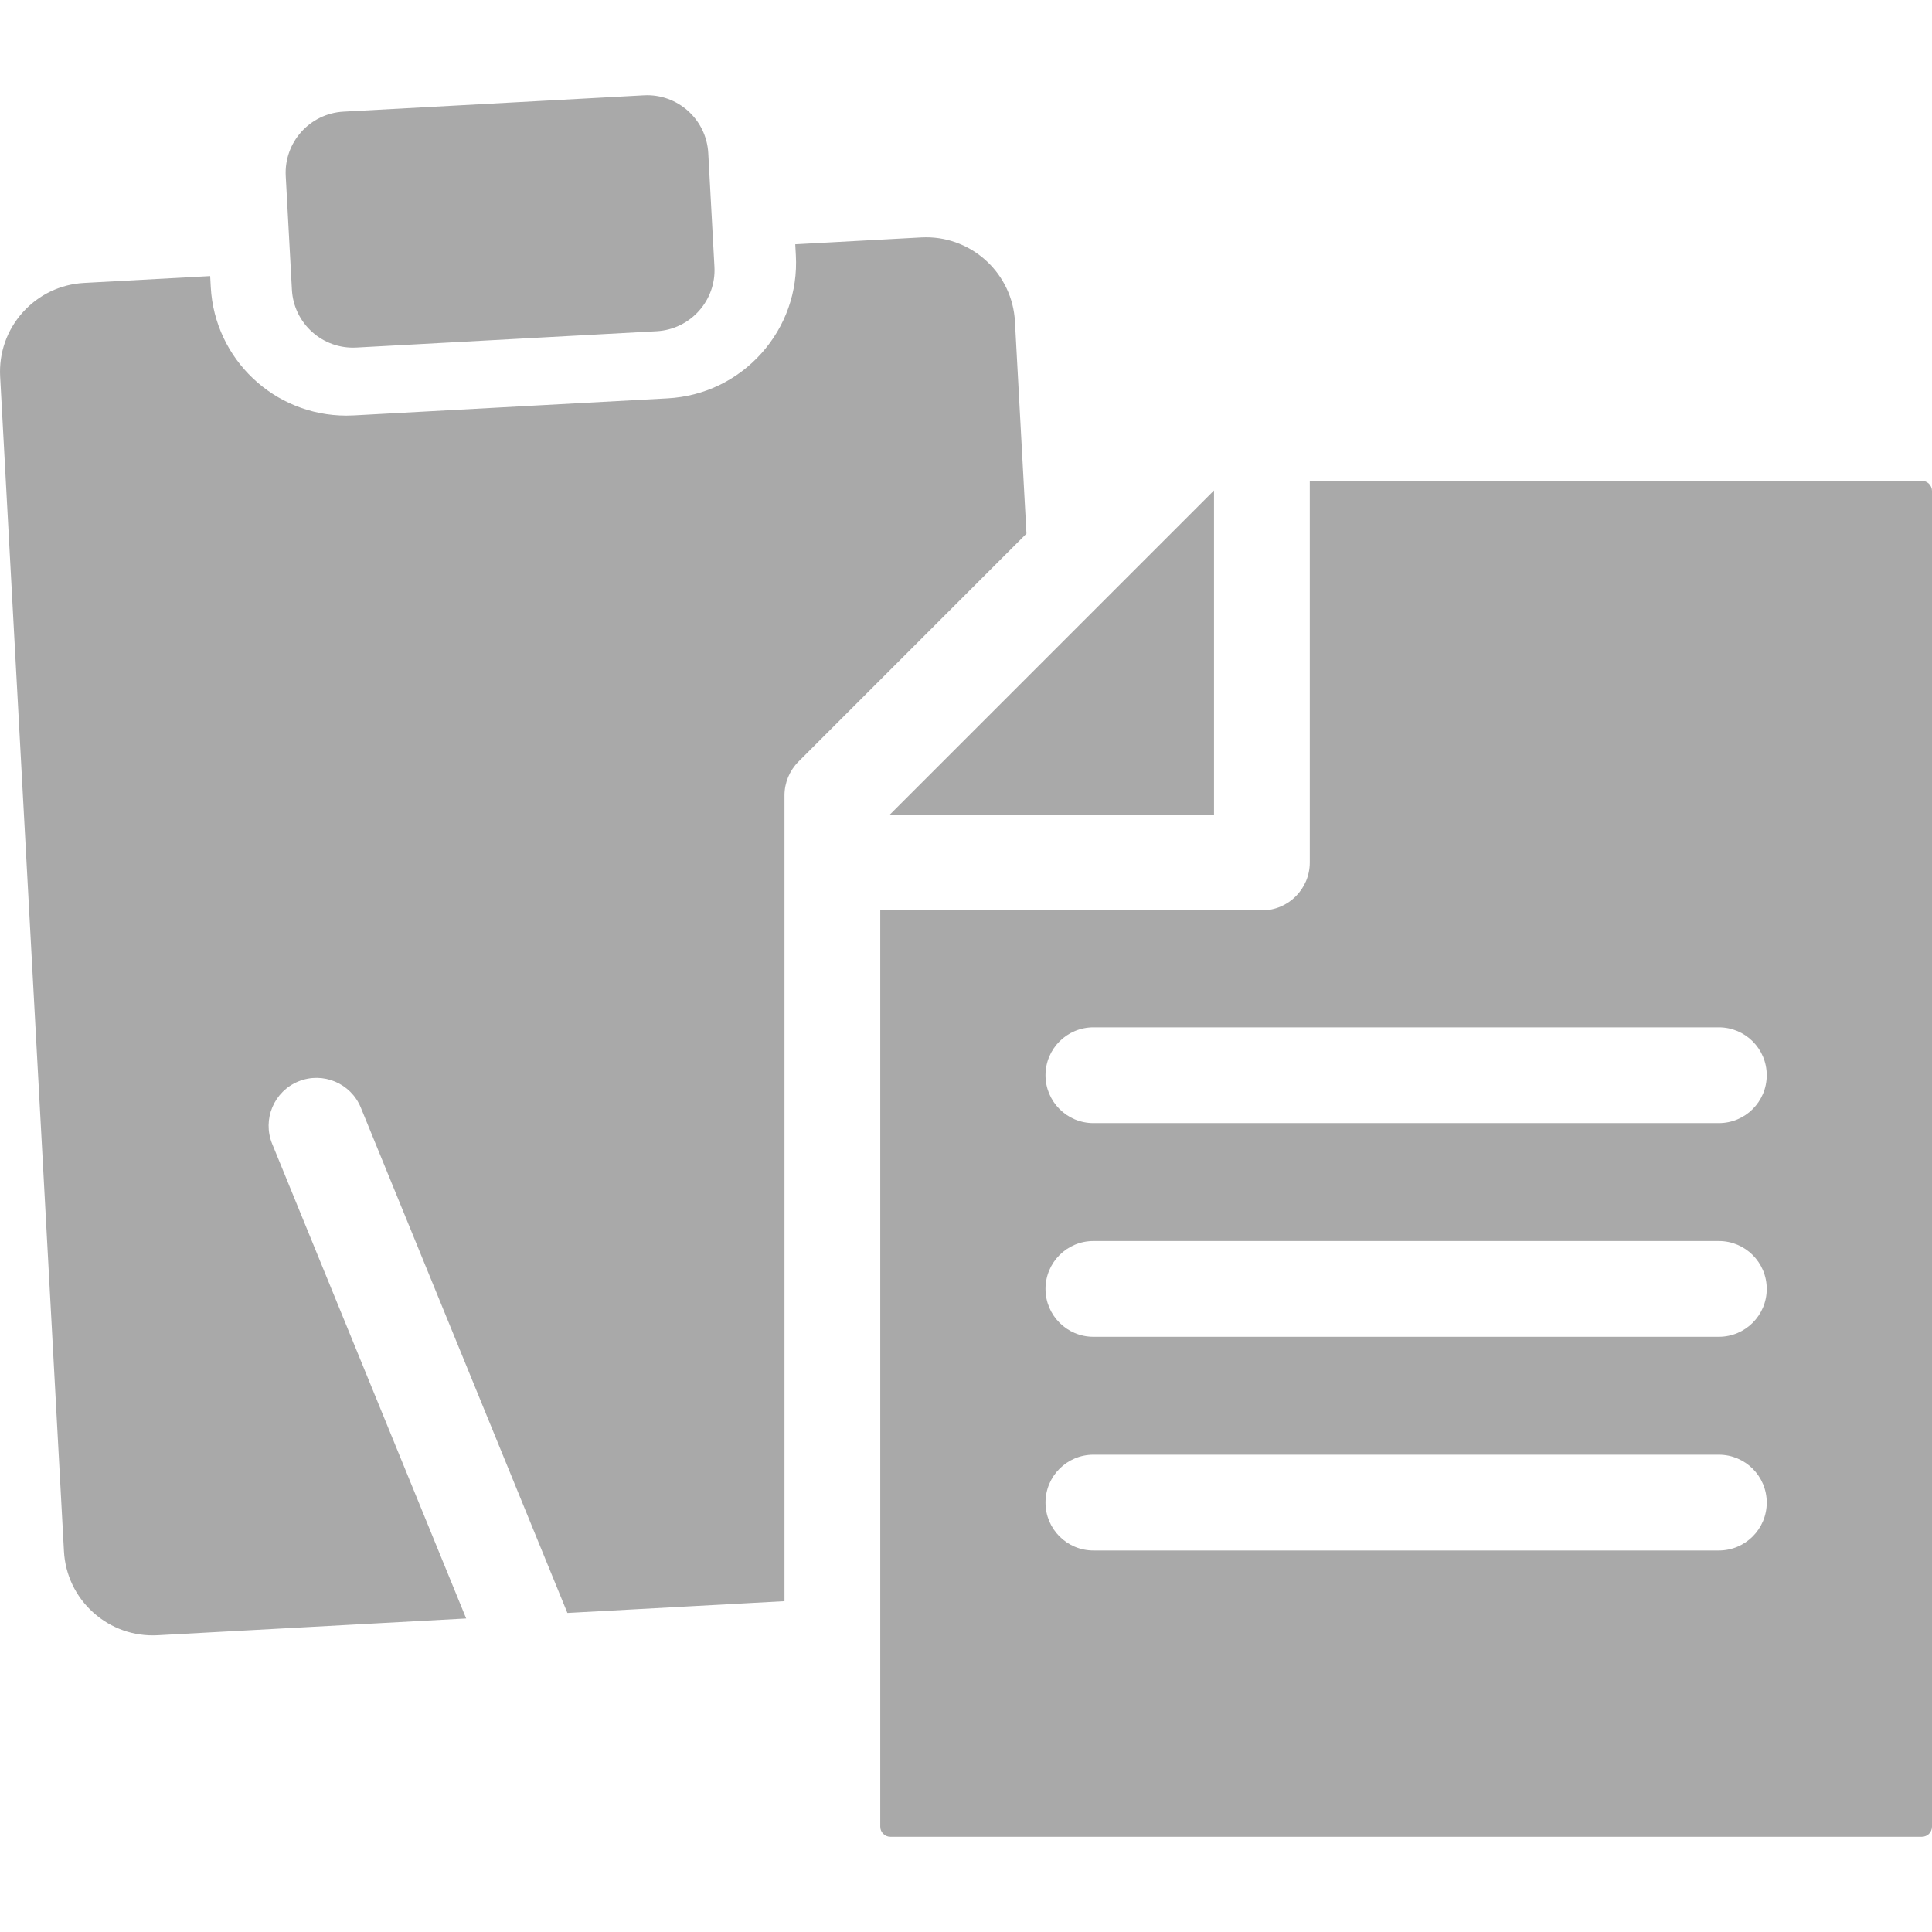 <svg id="SvgjsSvg1048" width="288" height="288" xmlns="http://www.w3.org/2000/svg" version="1.1" xmlns:xlink="http://www.w3.org/1999/xlink" xmlns:svgjs="http://svgjs.com/svgjs"><defs id="SvgjsDefs1049"></defs><g id="SvgjsG1050"><svg xmlns="http://www.w3.org/2000/svg" enable-background="new 0 0 512.001 512.001" viewBox="0 0 512.001 512.001" width="288" height="288"><path d="M268.969,85.183c-0.681-12.547-11.109-22.297-23.526-22.297c-0.429,0-0.859,0.011-1.293,0.034l-33.399,1.815l0.16,2.938
				c0.522,9.601-2.727,18.83-9.147,25.987c-6.42,7.156-15.242,11.384-24.842,11.907l-83.171,4.52
				c-0.654,0.036-1.315,0.053-1.968,0.053c-19.108,0-34.889-14.953-35.926-34.04l-0.16-2.938l-33.399,1.815
				c-6.288,0.343-12.067,3.112-16.271,7.799c-4.204,4.688-6.331,10.732-5.99,17.02L16.95,411.095
				c0.341,6.288,3.112,12.067,7.799,16.271s10.736,6.323,17.02,5.99l81.773-4.443l-51.41-125.771
				c-2.652-6.487,0.457-13.897,6.944-16.549c6.487-2.65,13.897,0.457,16.549,6.945l54.743,133.914l57.528-3.126V210.804
				c0-3.365,1.338-6.593,3.717-8.973l60.411-60.411L268.969,85.183z" fill="#a9a9a9" class="color000 svgShape"></path><path d="M509.32,127.431H347.107v101.14c0,7.008-5.683,12.69-12.69,12.69h-101.14v242.822c0,1.48,1.203,2.683,2.681,2.683H509.32
				c1.478,0,2.681-1.203,2.681-2.683v-353.97C512.003,128.634,510.798,127.431,509.32,127.431z M455.519,410.892H289.76
				c-7.008,0-12.69-5.683-12.69-12.69c0-7.008,5.683-12.69,12.69-12.69h165.759c7.007,0,12.69,5.683,12.69,12.69
				C468.209,405.209,462.526,410.892,455.519,410.892z M455.519,354.264H289.76c-7.008,0-12.69-5.683-12.69-12.69
				s5.683-12.69,12.69-12.69h165.759c7.007,0,12.69,5.683,12.69,12.69S462.526,354.264,455.519,354.264z M455.519,297.635H289.76
				c-7.008,0-12.69-5.683-12.69-12.69s5.683-12.69,12.69-12.69h165.759c7.007,0,12.69,5.683,12.69,12.69
				S462.526,297.635,455.519,297.635z" fill="#a9a9a9" class="color000 svgShape"></path><polygon points="321.727 215.882 321.727 129.971 235.814 215.882" fill="#a9a9a9" class="color000 svgShape"></polygon><path d="M77.36,76.785c0.486,8.947,8.134,15.806,17.081,15.32l79.572-4.324c8.948-0.486,15.807-8.133,15.321-17.081l-1.636-30.12
				c-0.486-8.948-8.133-15.807-17.082-15.321l-79.572,4.324c-8.948,0.486-15.807,8.133-15.321,17.082L77.36,76.785z" fill="#a9a9a9" class="color000 svgShape"></path></svg></g></svg>